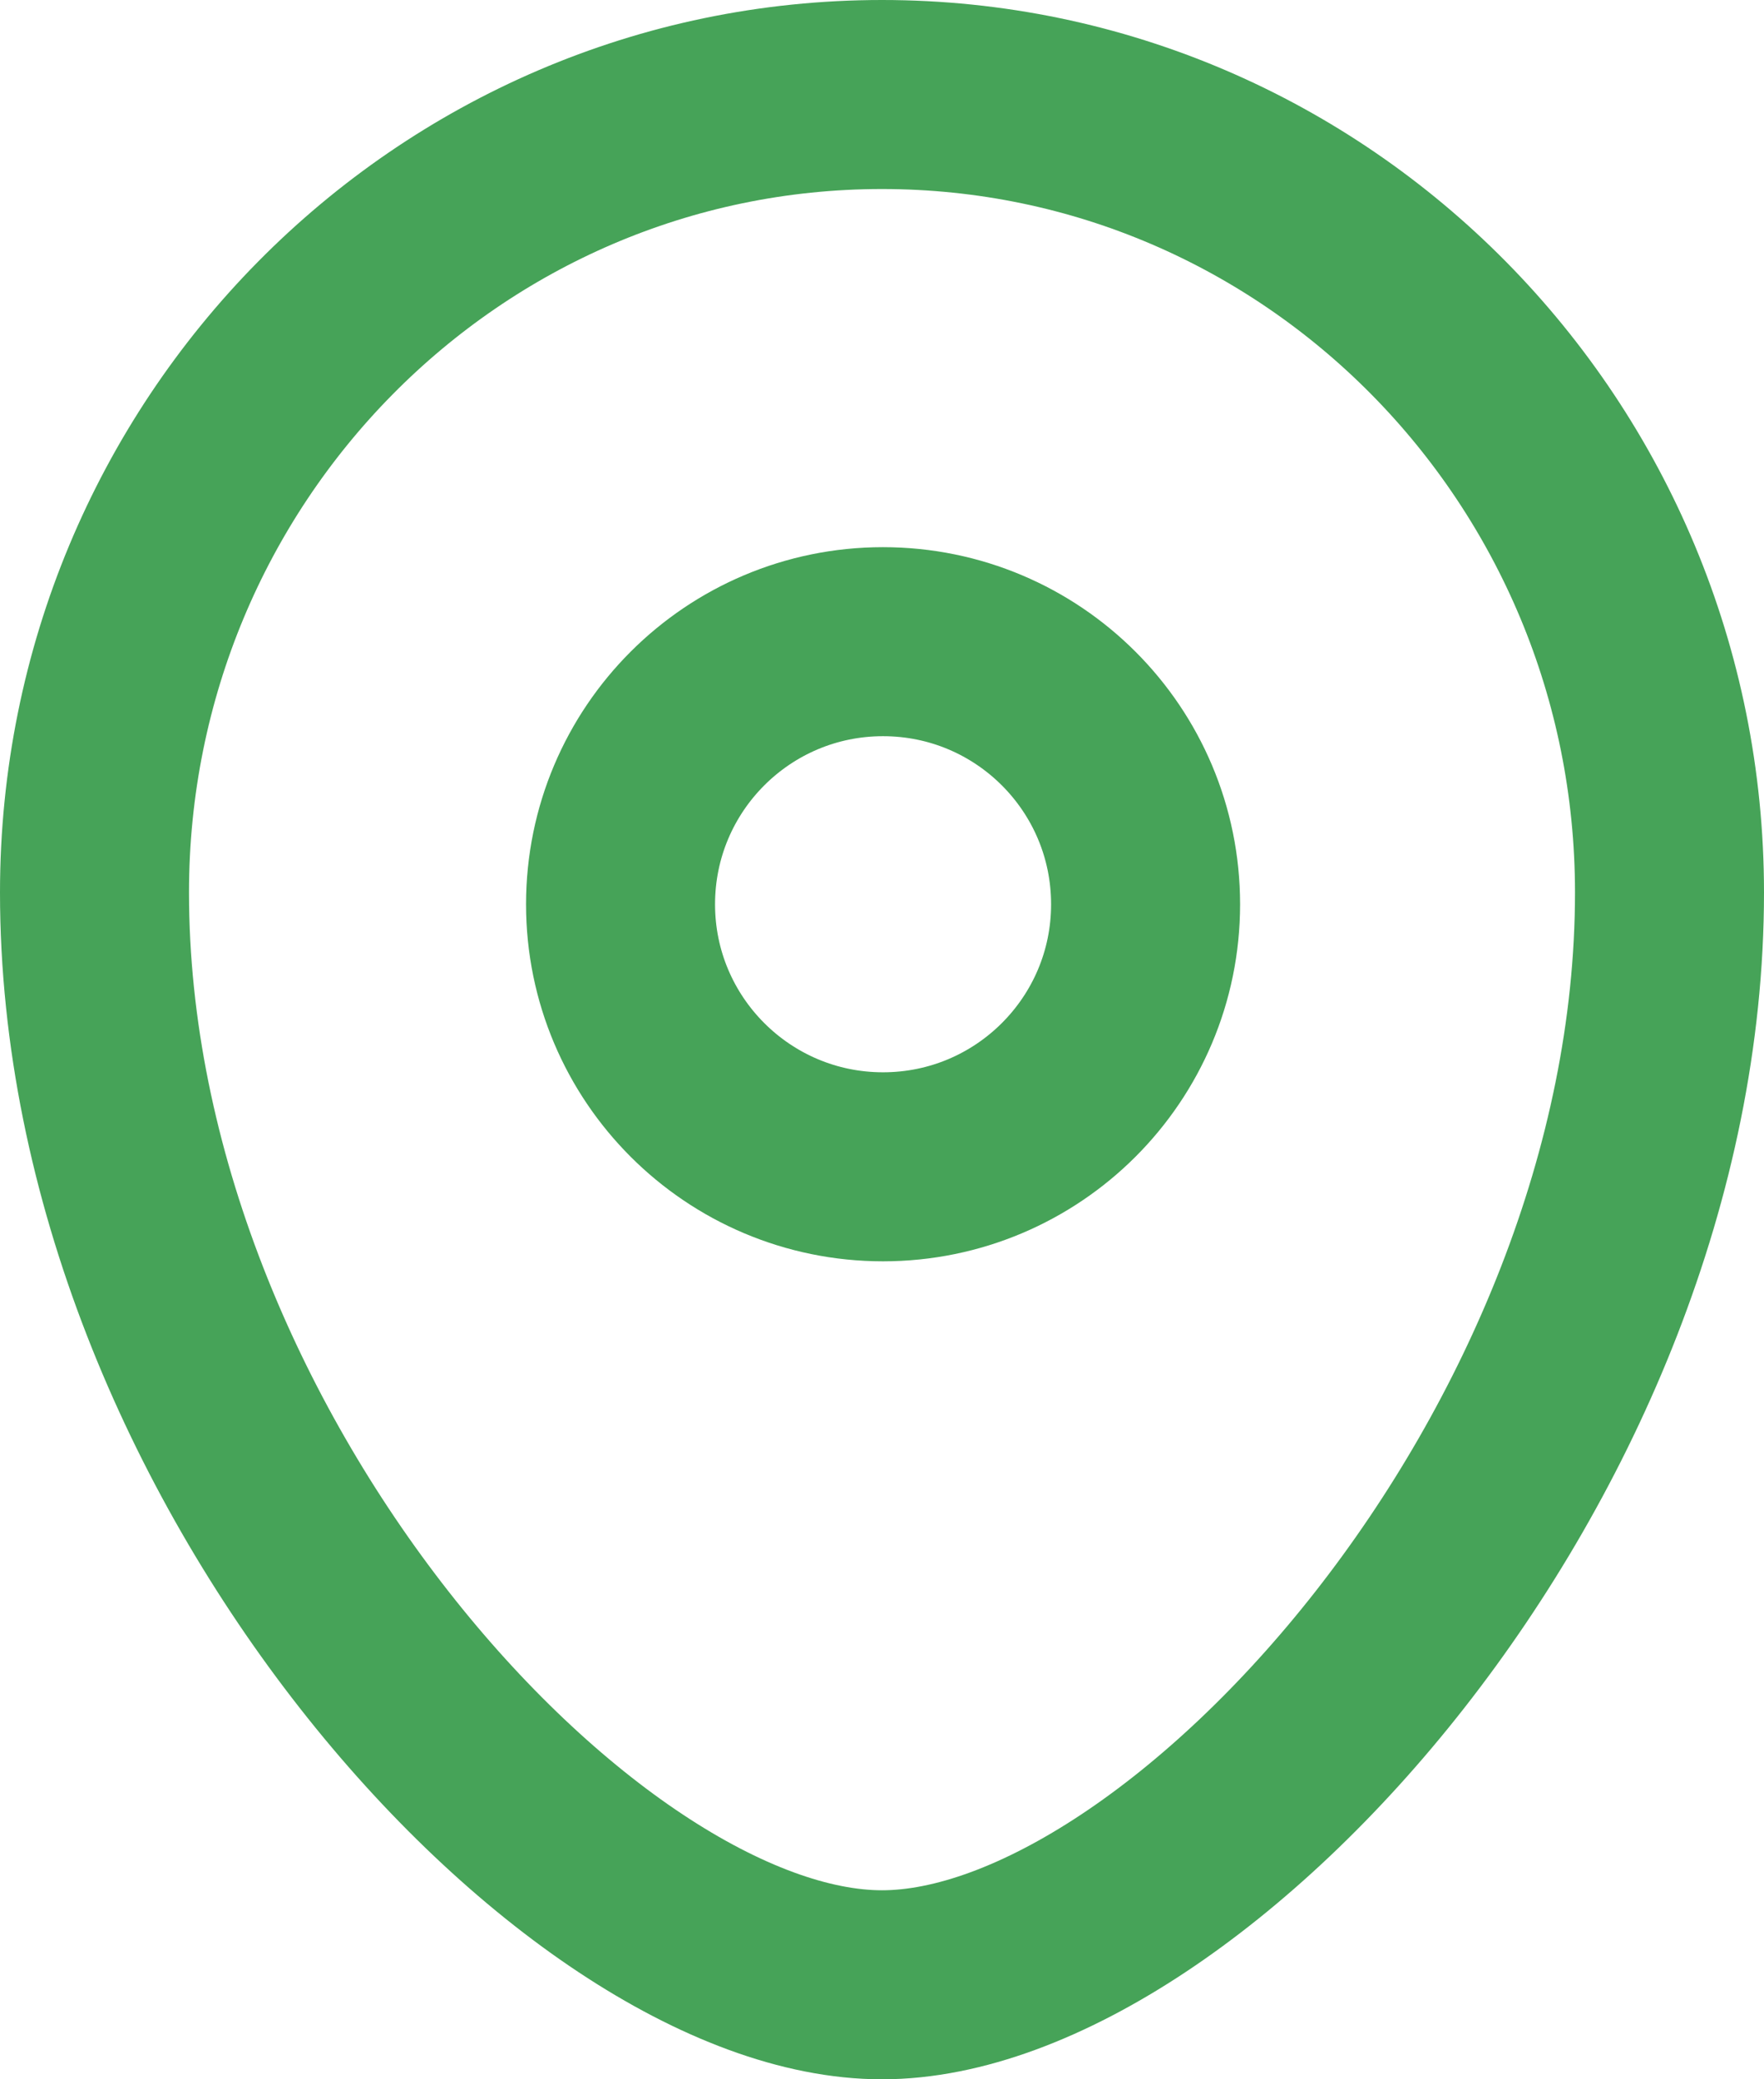 <svg width="14" height="16.5" viewBox="0 0 14 16.5" fill="none" xmlns="http://www.w3.org/2000/svg" xmlns:xlink="http://www.w3.org/1999/xlink">
	<path id="Stroke 1" d="M7.008 5.092C5.858 5.092 4.925 6.024 4.925 7.176C4.925 8.326 5.858 9.259 7.008 9.259C8.159 9.259 9.092 8.326 9.092 7.176C9.092 6.024 8.159 5.092 7.008 5.092Z" stroke="#46A358" stroke-opacity="1" stroke-width="1.5" stroke-linejoin="round"/>
	<path id="Stroke 3" d="M0.75 7.082C0.75 3.585 3.548 0.75 7 0.75C10.452 0.75 13.25 3.585 13.25 7.082C13.25 11.549 9.415 15.75 7 15.75C4.585 15.75 0.75 11.549 0.75 7.082Z" stroke="#46A358" stroke-opacity="1" stroke-width="1.5" stroke-linejoin="round"/>
</svg>
